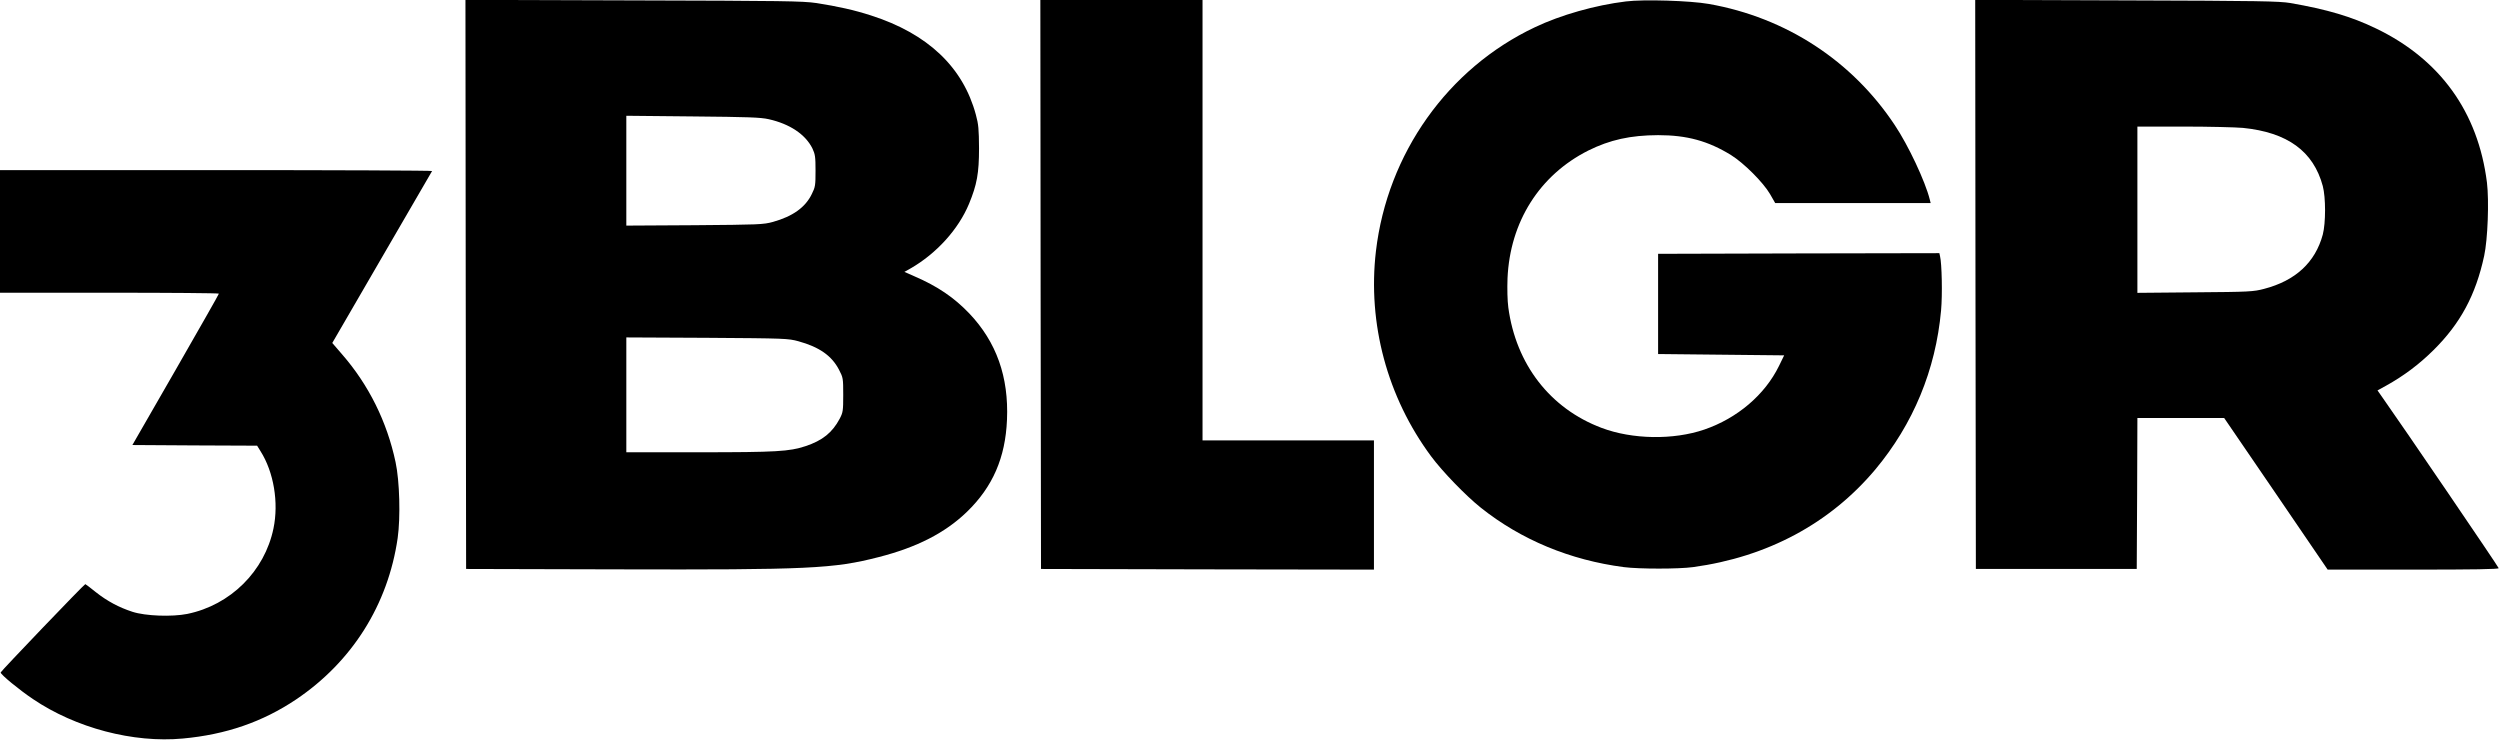 <?xml version="1.0" standalone="no"?>
<!DOCTYPE svg PUBLIC "-//W3C//DTD SVG 20010904//EN"
 "http://www.w3.org/TR/2001/REC-SVG-20010904/DTD/svg10.dtd">
<svg version="1.0" xmlns="http://www.w3.org/2000/svg"
 width="1896pt" height="561pt" viewBox="0 0 1896 561"
 preserveAspectRatio="xMidYMid meet">

<g transform="translate(0,561) scale(0.1,-0.1)"
fill="#000000" stroke="none">
<path d="M3532 3453 l3 -2158 1140 -3 c1462 -4 1647 5 1989 93 290 74 505 184
670 344 195 189 291 410 303 697 14 326 -80 590 -286 807 -116 121 -239 205
-417 282 l-75 33 48 27 c196 113 362 296 442 489 60 145 76 232 76 421 -1 145
-4 182 -24 255 -97 361 -365 615 -796 753 -127 41 -253 69 -415 94 -103 15
-243 17 -1388 20 l-1272 4 2 -2158z m2298 1253 c160 -36 278 -115 331 -221 21
-45 24 -63 24 -170 0 -111 -2 -124 -28 -176 -49 -102 -145 -170 -295 -212 -73
-20 -104 -21 -594 -25 l-518 -3 0 416 0 417 503 -5 c422 -4 514 -7 577 -21z
m225 -1684 c159 -44 253 -110 308 -216 31 -60 32 -64 32 -191 0 -122 -2 -133
-27 -181 -56 -105 -130 -165 -260 -208 -122 -40 -217 -46 -805 -46 l-553 0 0
436 0 435 613 -3 c595 -4 614 -5 692 -26z"/>
<path d="M7892 3453 l3 -2158 1263 -3 1262 -2 0 490 0 490 -650 0 -650 0 0
1670 0 1670 -615 0 -615 0 2 -2157z"/>
<path d="M12330 5599 c-230 -28 -493 -102 -690 -196 -660 -312 -1118 -958
-1205 -1698 -64 -548 86 -1107 418 -1555 86 -116 263 -299 377 -390 306 -244
678 -398 1085 -451 116 -15 416 -15 525 0 565 77 1039 332 1382 740 288 345
458 755 499 1206 11 121 6 356 -8 413 l-5 22 -1067 -2 -1066 -3 0 -380 0 -380
478 -5 478 -5 -39 -80 c-107 -219 -316 -397 -567 -483 -234 -80 -546 -75 -779
13 -390 147 -649 482 -707 913 -7 52 -9 141 -6 222 19 428 243 782 612 968
165 82 320 116 530 117 219 0 379 -44 553 -151 98 -61 244 -207 296 -296 l39
-68 589 0 590 0 -7 28 c-34 136 -162 409 -265 563 -324 489 -826 816 -1410
919 -141 25 -496 36 -630 19z"/>
<path d="M14982 3453 l3 -2158 610 0 610 0 3 572 2 573 329 0 329 0 393 -575
392 -575 649 0 c457 0 648 3 648 11 0 8 -724 1072 -886 1301 l-33 47 67 37
c133 74 249 161 358 269 203 201 320 417 384 715 27 124 38 416 21 556 -67
534 -355 934 -841 1168 -186 90 -373 145 -650 193 -83 14 -236 17 -1243 20
l-1147 4 2 -2158z m2029 1187 c337 -34 534 -177 605 -441 23 -87 23 -280 0
-368 -57 -211 -207 -350 -446 -412 -80 -21 -110 -23 -522 -26 l-438 -4 0 630
0 631 349 0 c192 0 395 -5 452 -10z"/>
<path d="M0 3855 l0 -465 830 0 c457 0 830 -3 830 -7 0 -5 -148 -264 -328
-578 l-328 -570 473 -3 473 -2 26 -42 c100 -158 139 -389 98 -586 -67 -324
-326 -581 -654 -648 -116 -23 -316 -16 -415 16 -102 33 -192 81 -278 149 -42
34 -78 61 -80 61 -8 0 -642 -662 -642 -670 0 -16 140 -131 244 -201 325 -220
762 -335 1137 -300 328 30 605 126 859 296 425 286 698 719 771 1225 22 156
15 431 -16 575 -65 307 -204 586 -405 817 l-75 87 376 648 c207 356 378 651
381 656 2 4 -734 7 -1636 7 l-1641 0 0 -465z"/>
</g>
</svg>
